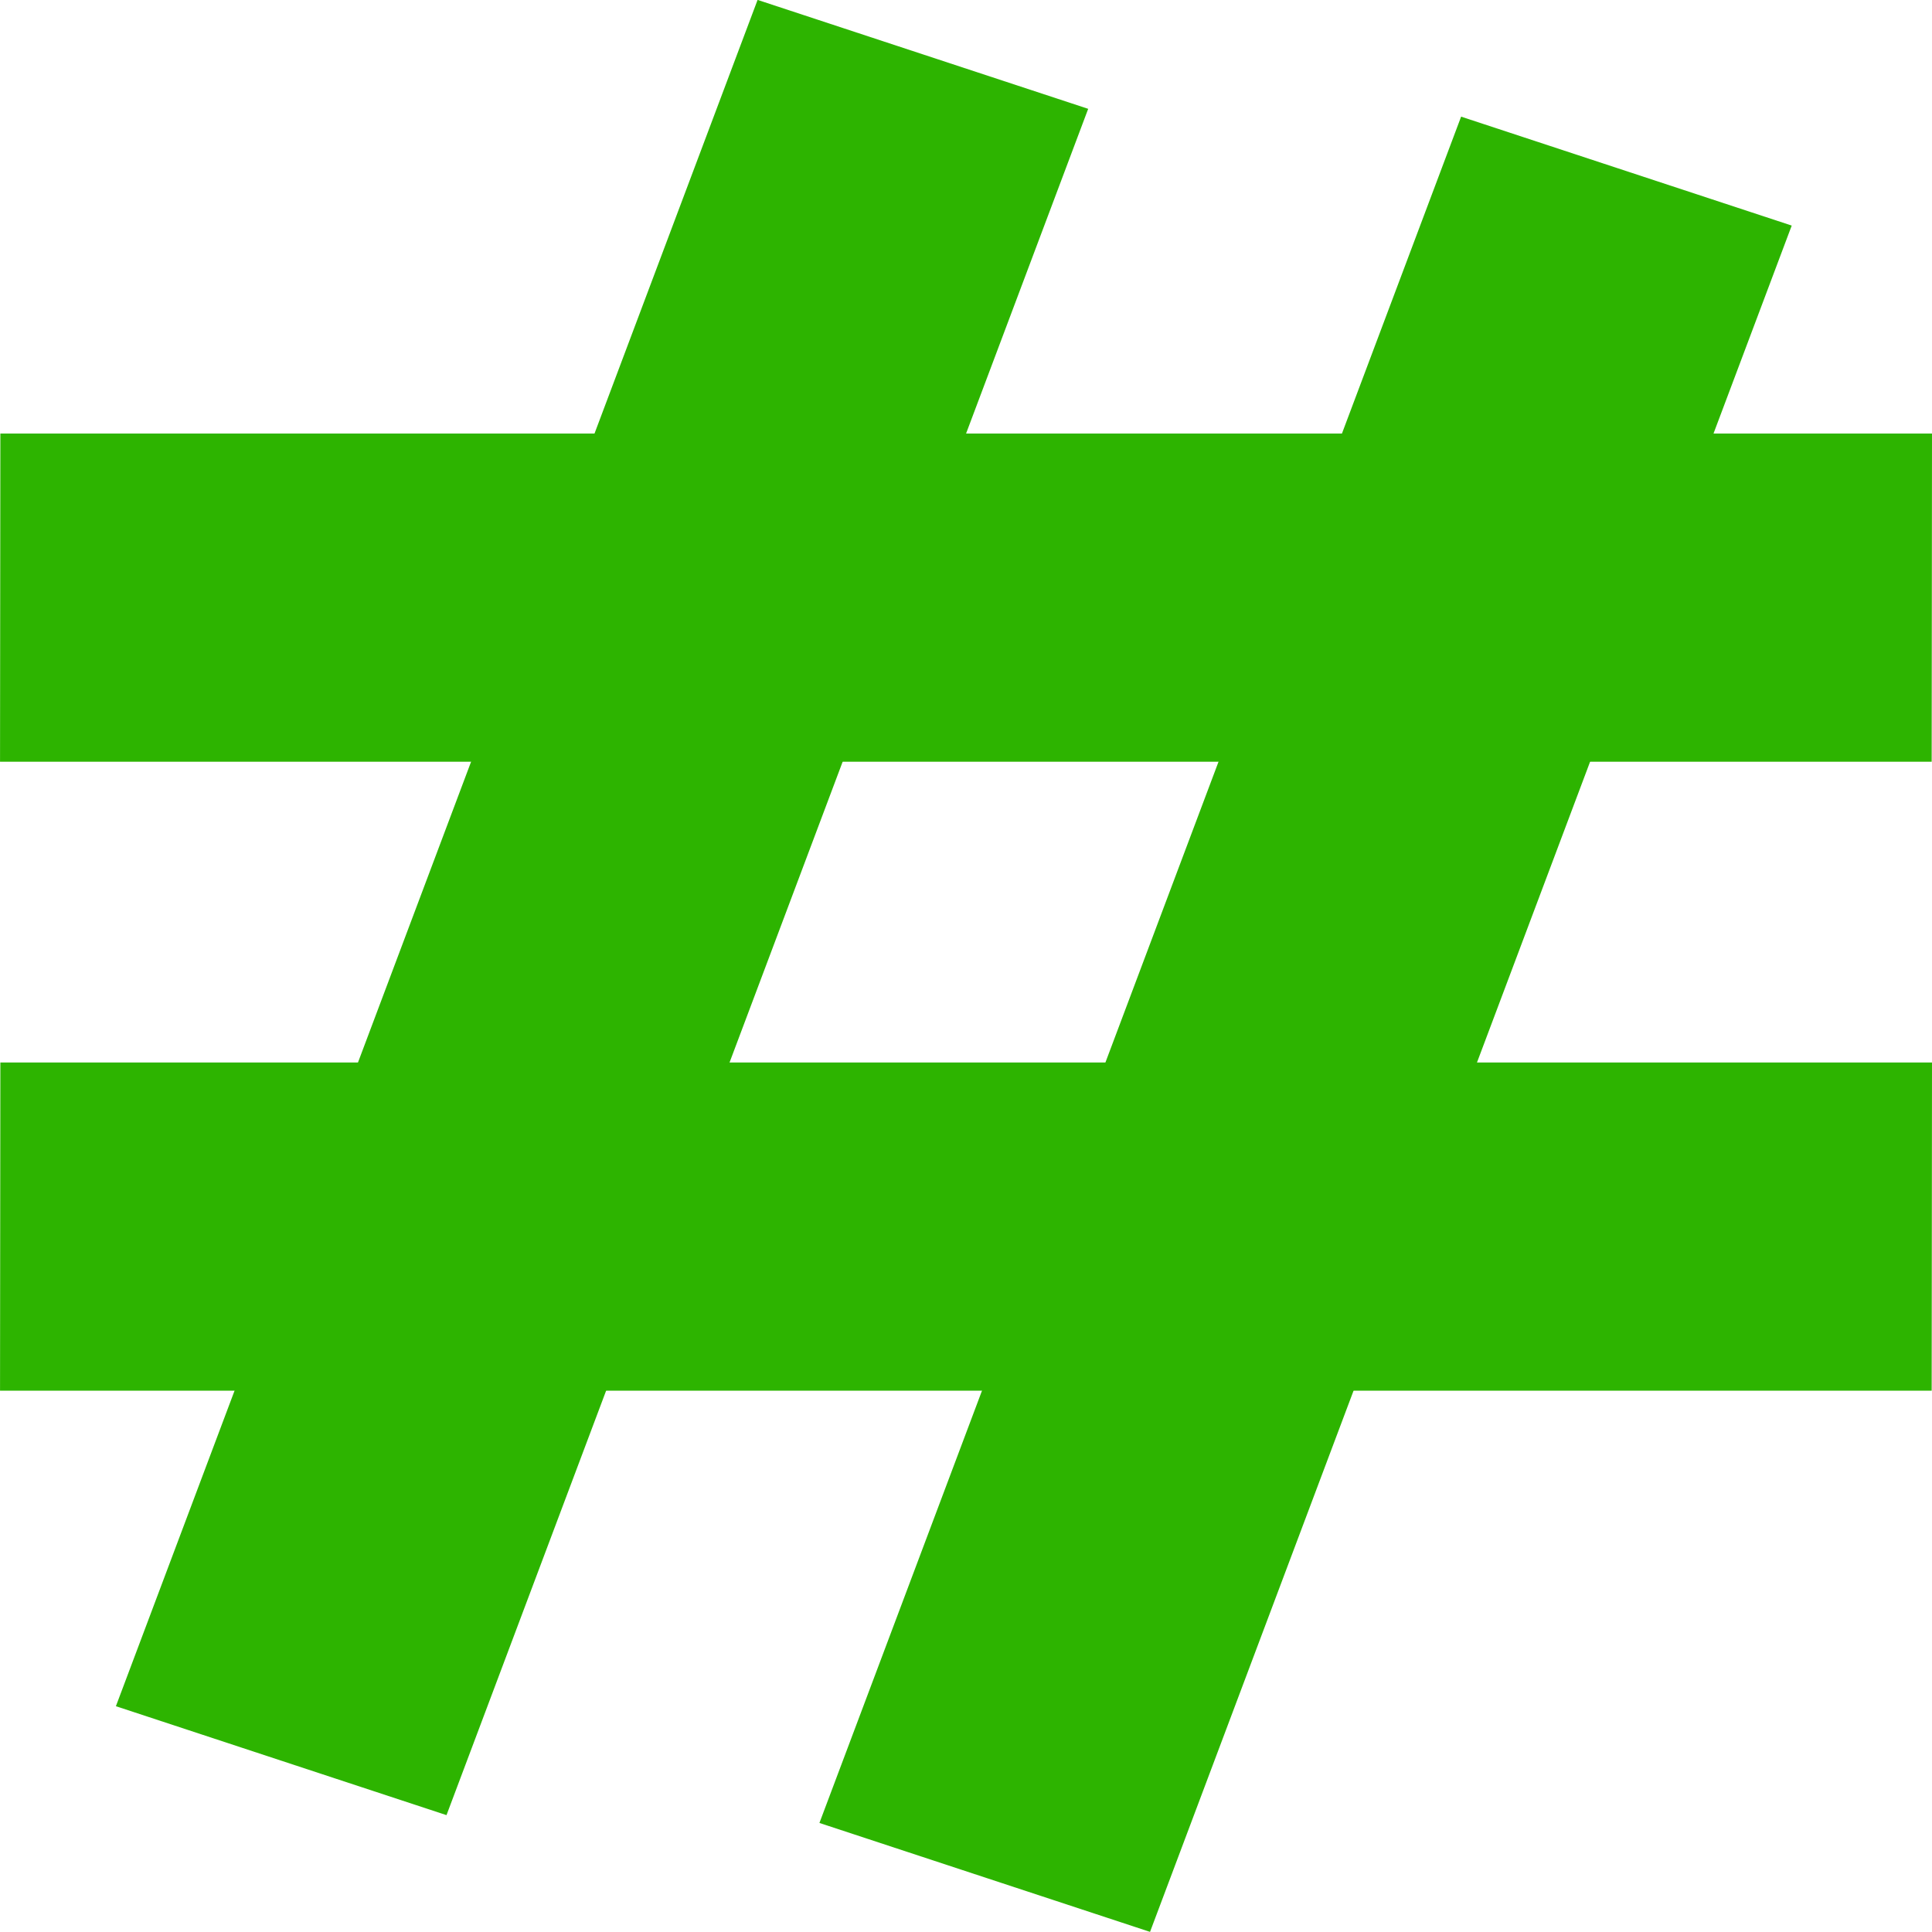 <svg width="192" height="192" viewBox="0 0 192 192" fill="none" xmlns="http://www.w3.org/2000/svg">
<rect width="181.165" height="34.584" transform="matrix(0.352 -0.936 0.95 0.313 11.518 169.561)" fill="#2DB400"/>
<rect width="191.964" height="32.611" transform="matrix(1 0 -0.001 1 0.036 43.086)" fill="#2DB400"/>
<rect width="191.964" height="32.611" transform="matrix(1 0 -0.001 1 0.036 105.591)" fill="#2DB400"/>
<rect width="181.165" height="34.584" transform="matrix(0.352 -0.936 0.95 0.313 81.434 181.163)" fill="#2DB400"/>
</svg>
